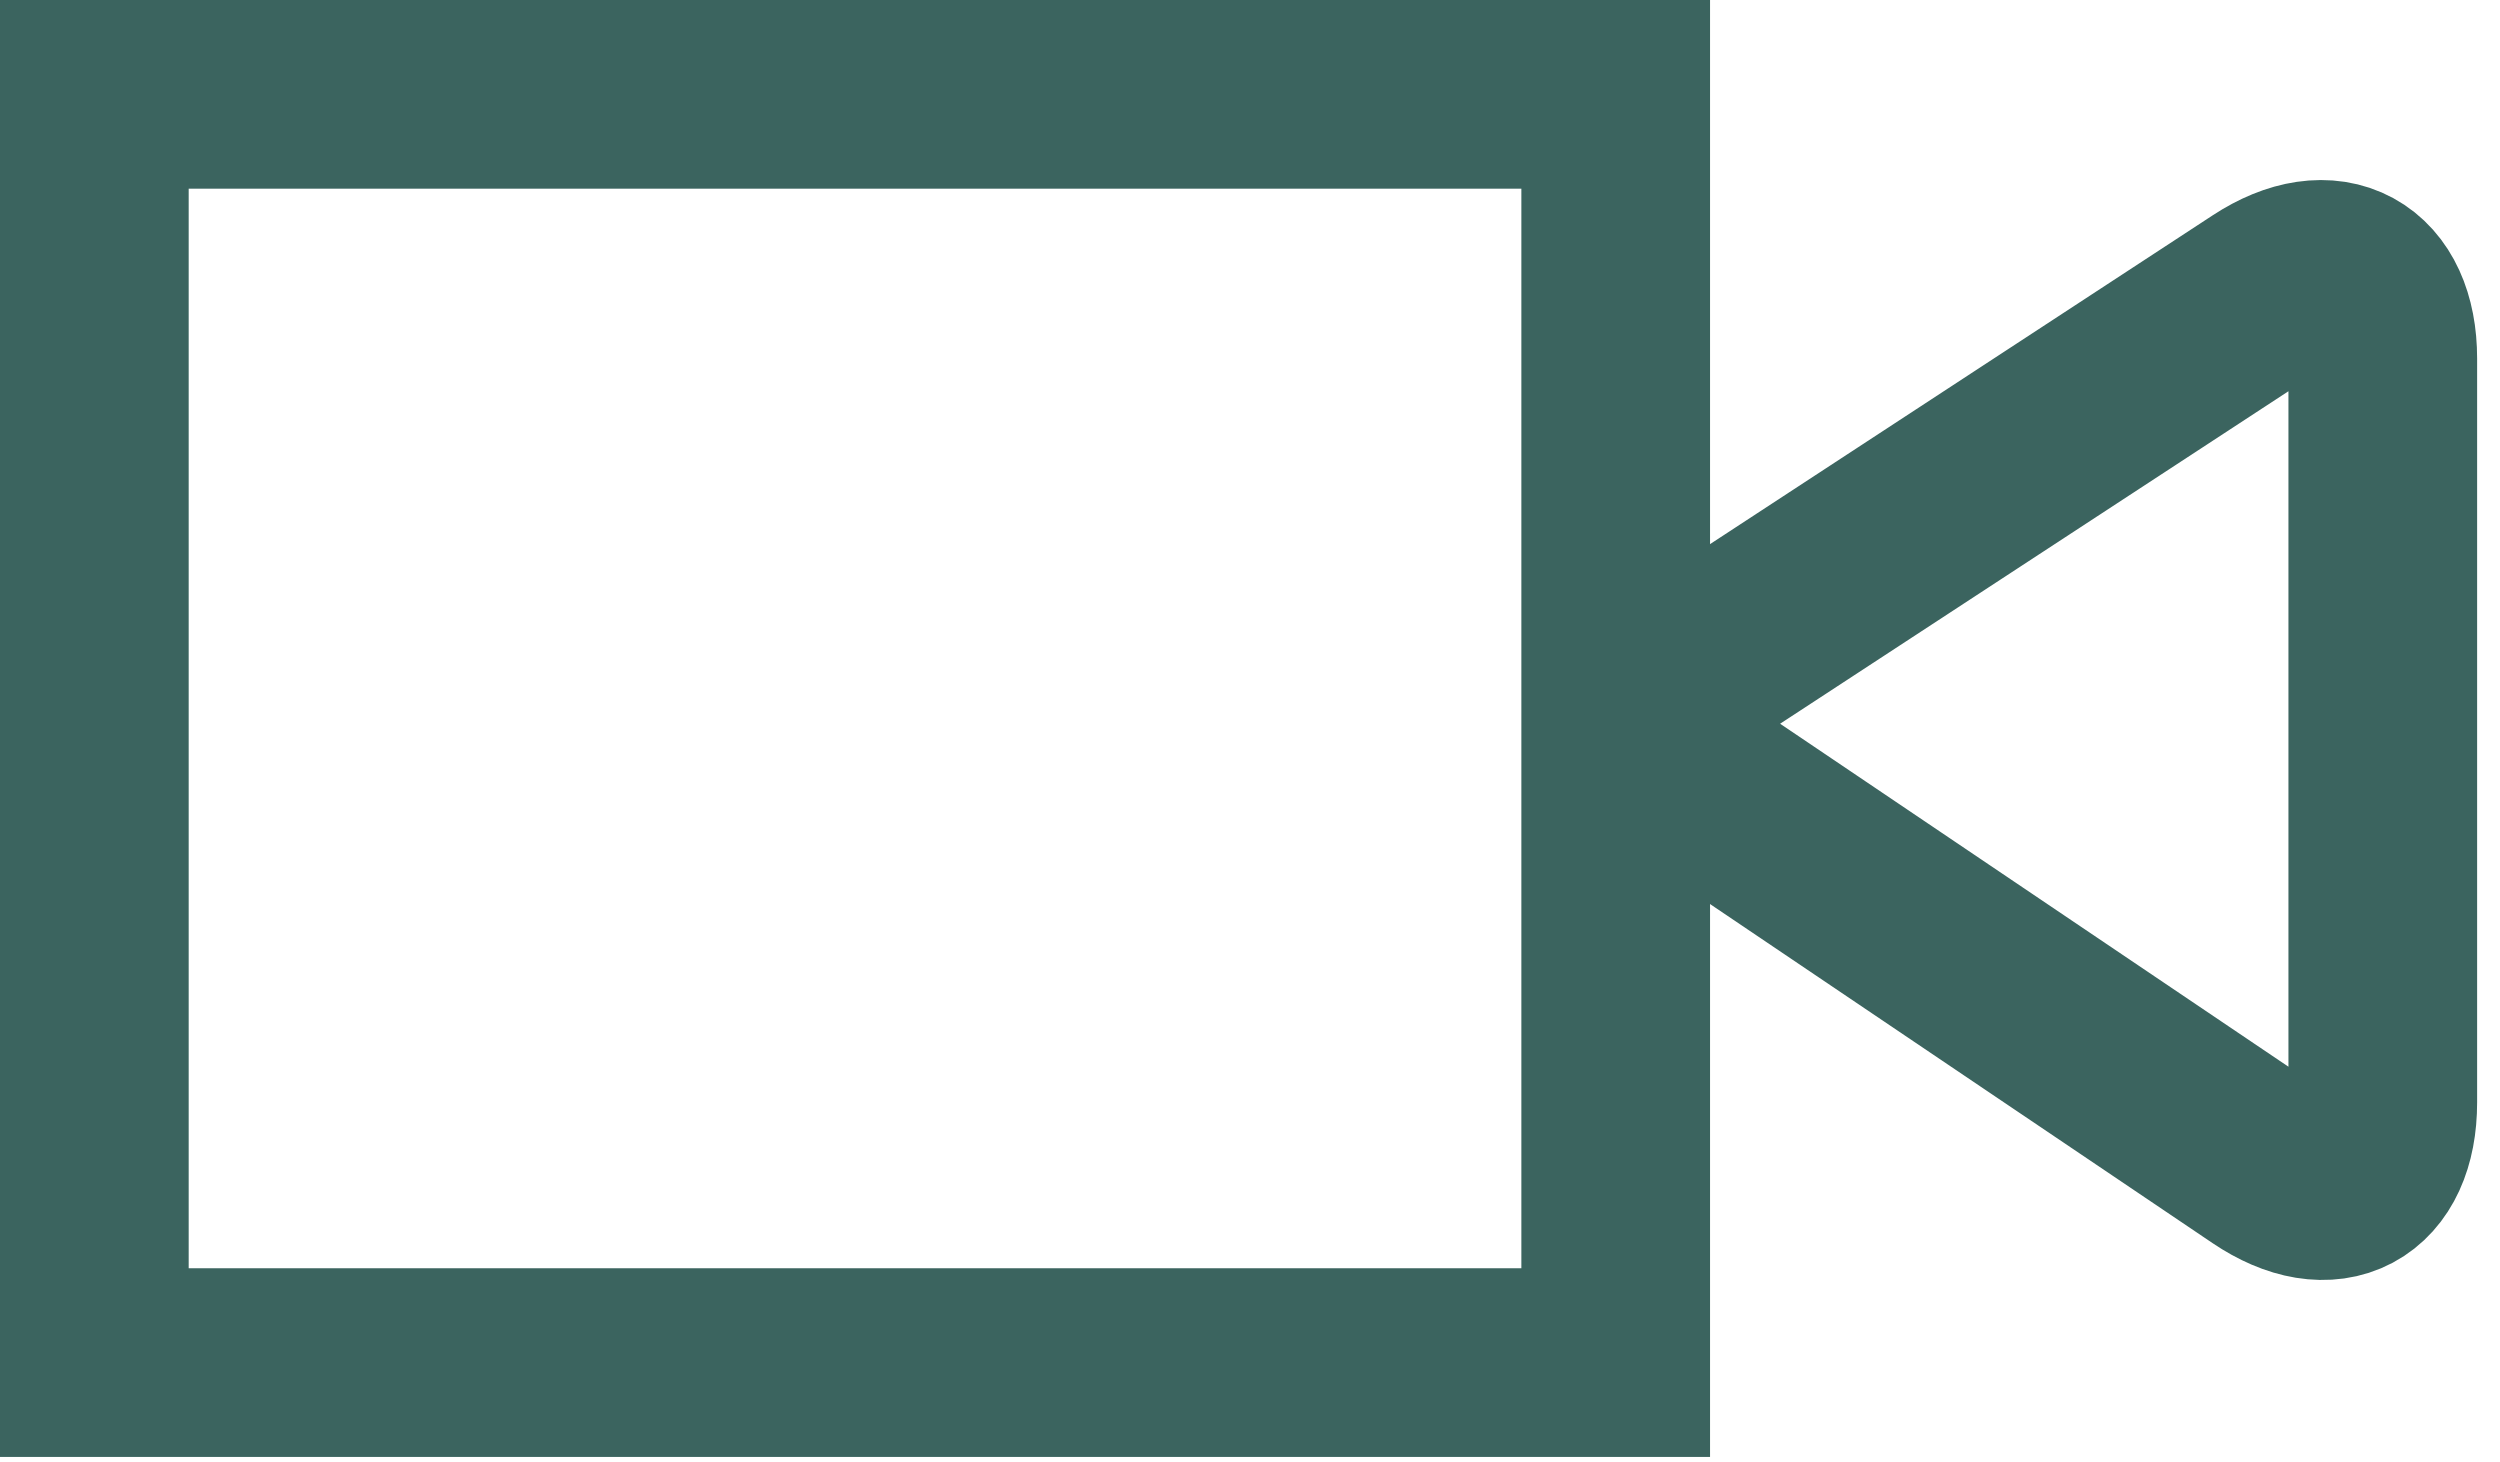 <?xml version="1.0" encoding="UTF-8"?>
<svg width="53px" height="31px" viewBox="0 0 53 31" version="1.1" xmlns="http://www.w3.org/2000/svg" xmlns:xlink="http://www.w3.org/1999/xlink">
    <title>Group 20</title>
    <g id="LP" stroke="none" stroke-width="1" fill="none" fill-rule="evenodd">
        <g id="LP---Web" transform="translate(-575, -1117)" stroke="#3B645F" stroke-width="4">
            <g id="Group-6" transform="translate(0, 650)">
                <g id="Group-20" transform="translate(575, 467)">
                    <rect id="Rectangle-6" x="2" y="2" width="32.253" height="26.887"></rect>
                    <path d="M38.096,6.236 C36.711,5.33 35.589,5.942 35.589,7.602 L35.589,23.371 C35.589,25.031 36.703,25.625 38.078,24.697 L49.49,16.997 C50.865,16.069 50.853,14.58 49.472,13.677 L38.096,6.236 Z" id="Path-10-Copy-2" stroke-linecap="round" transform="translate(43.052, 15.476) scale(-1, 1) translate(-43.052, -15.476) "></path>
                </g>
            </g>
        </g>
    </g>
</svg>